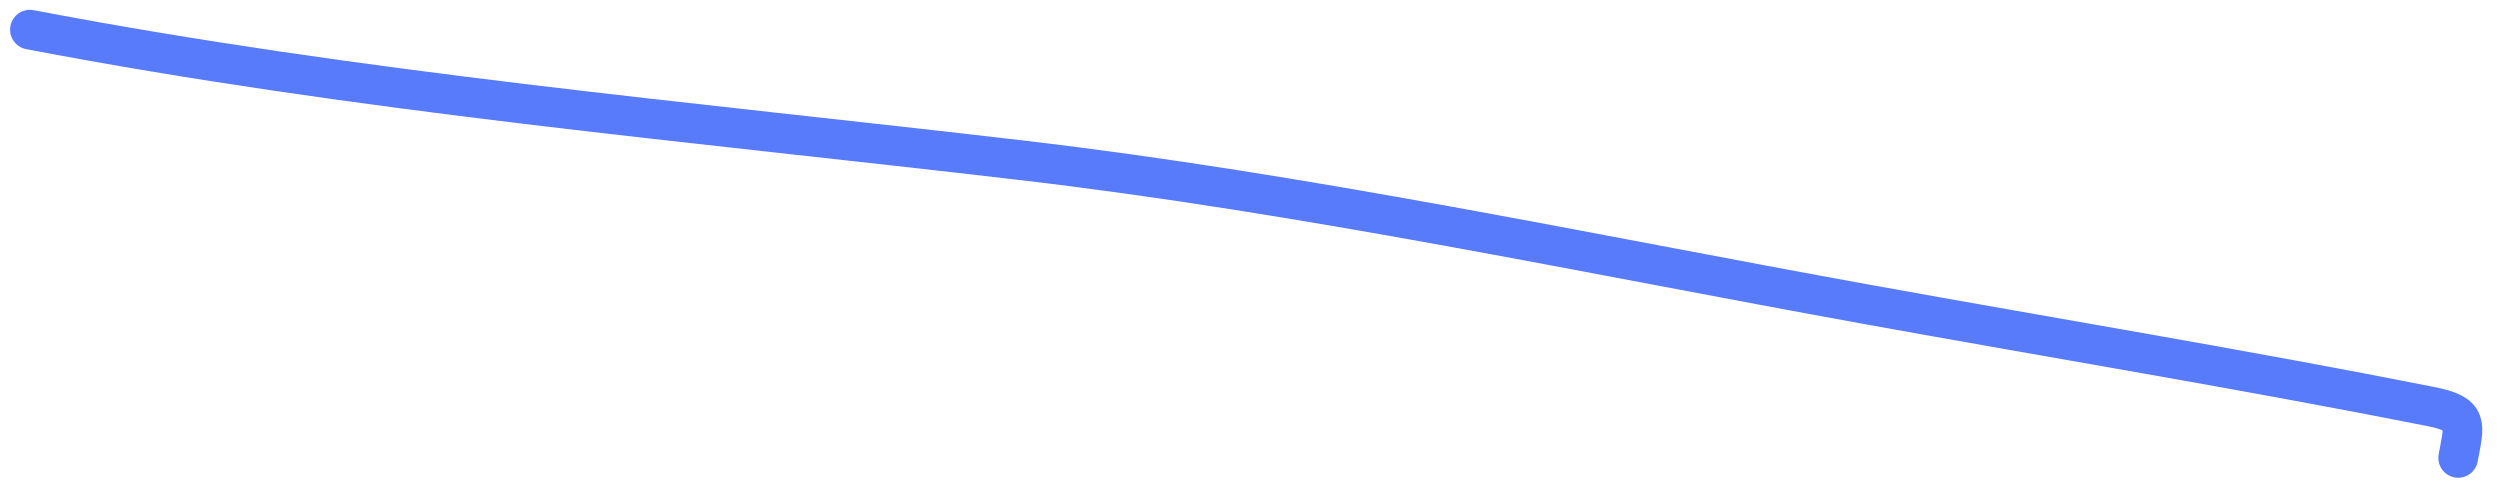 <svg width="126" height="25" viewBox="0 0 126 25" fill="none" xmlns="http://www.w3.org/2000/svg">
<path d="M1.508 1.495C18.12 4.667 34.709 6.115 51.477 8.077C65.787 9.752 79.972 12.784 94.141 15.35C103.582 17.06 113.065 18.619 122.478 20.483C124.471 20.877 124.204 21.356 123.892 23.078" stroke="#577BFA" stroke-width="2" stroke-linecap="round"/>
</svg>
